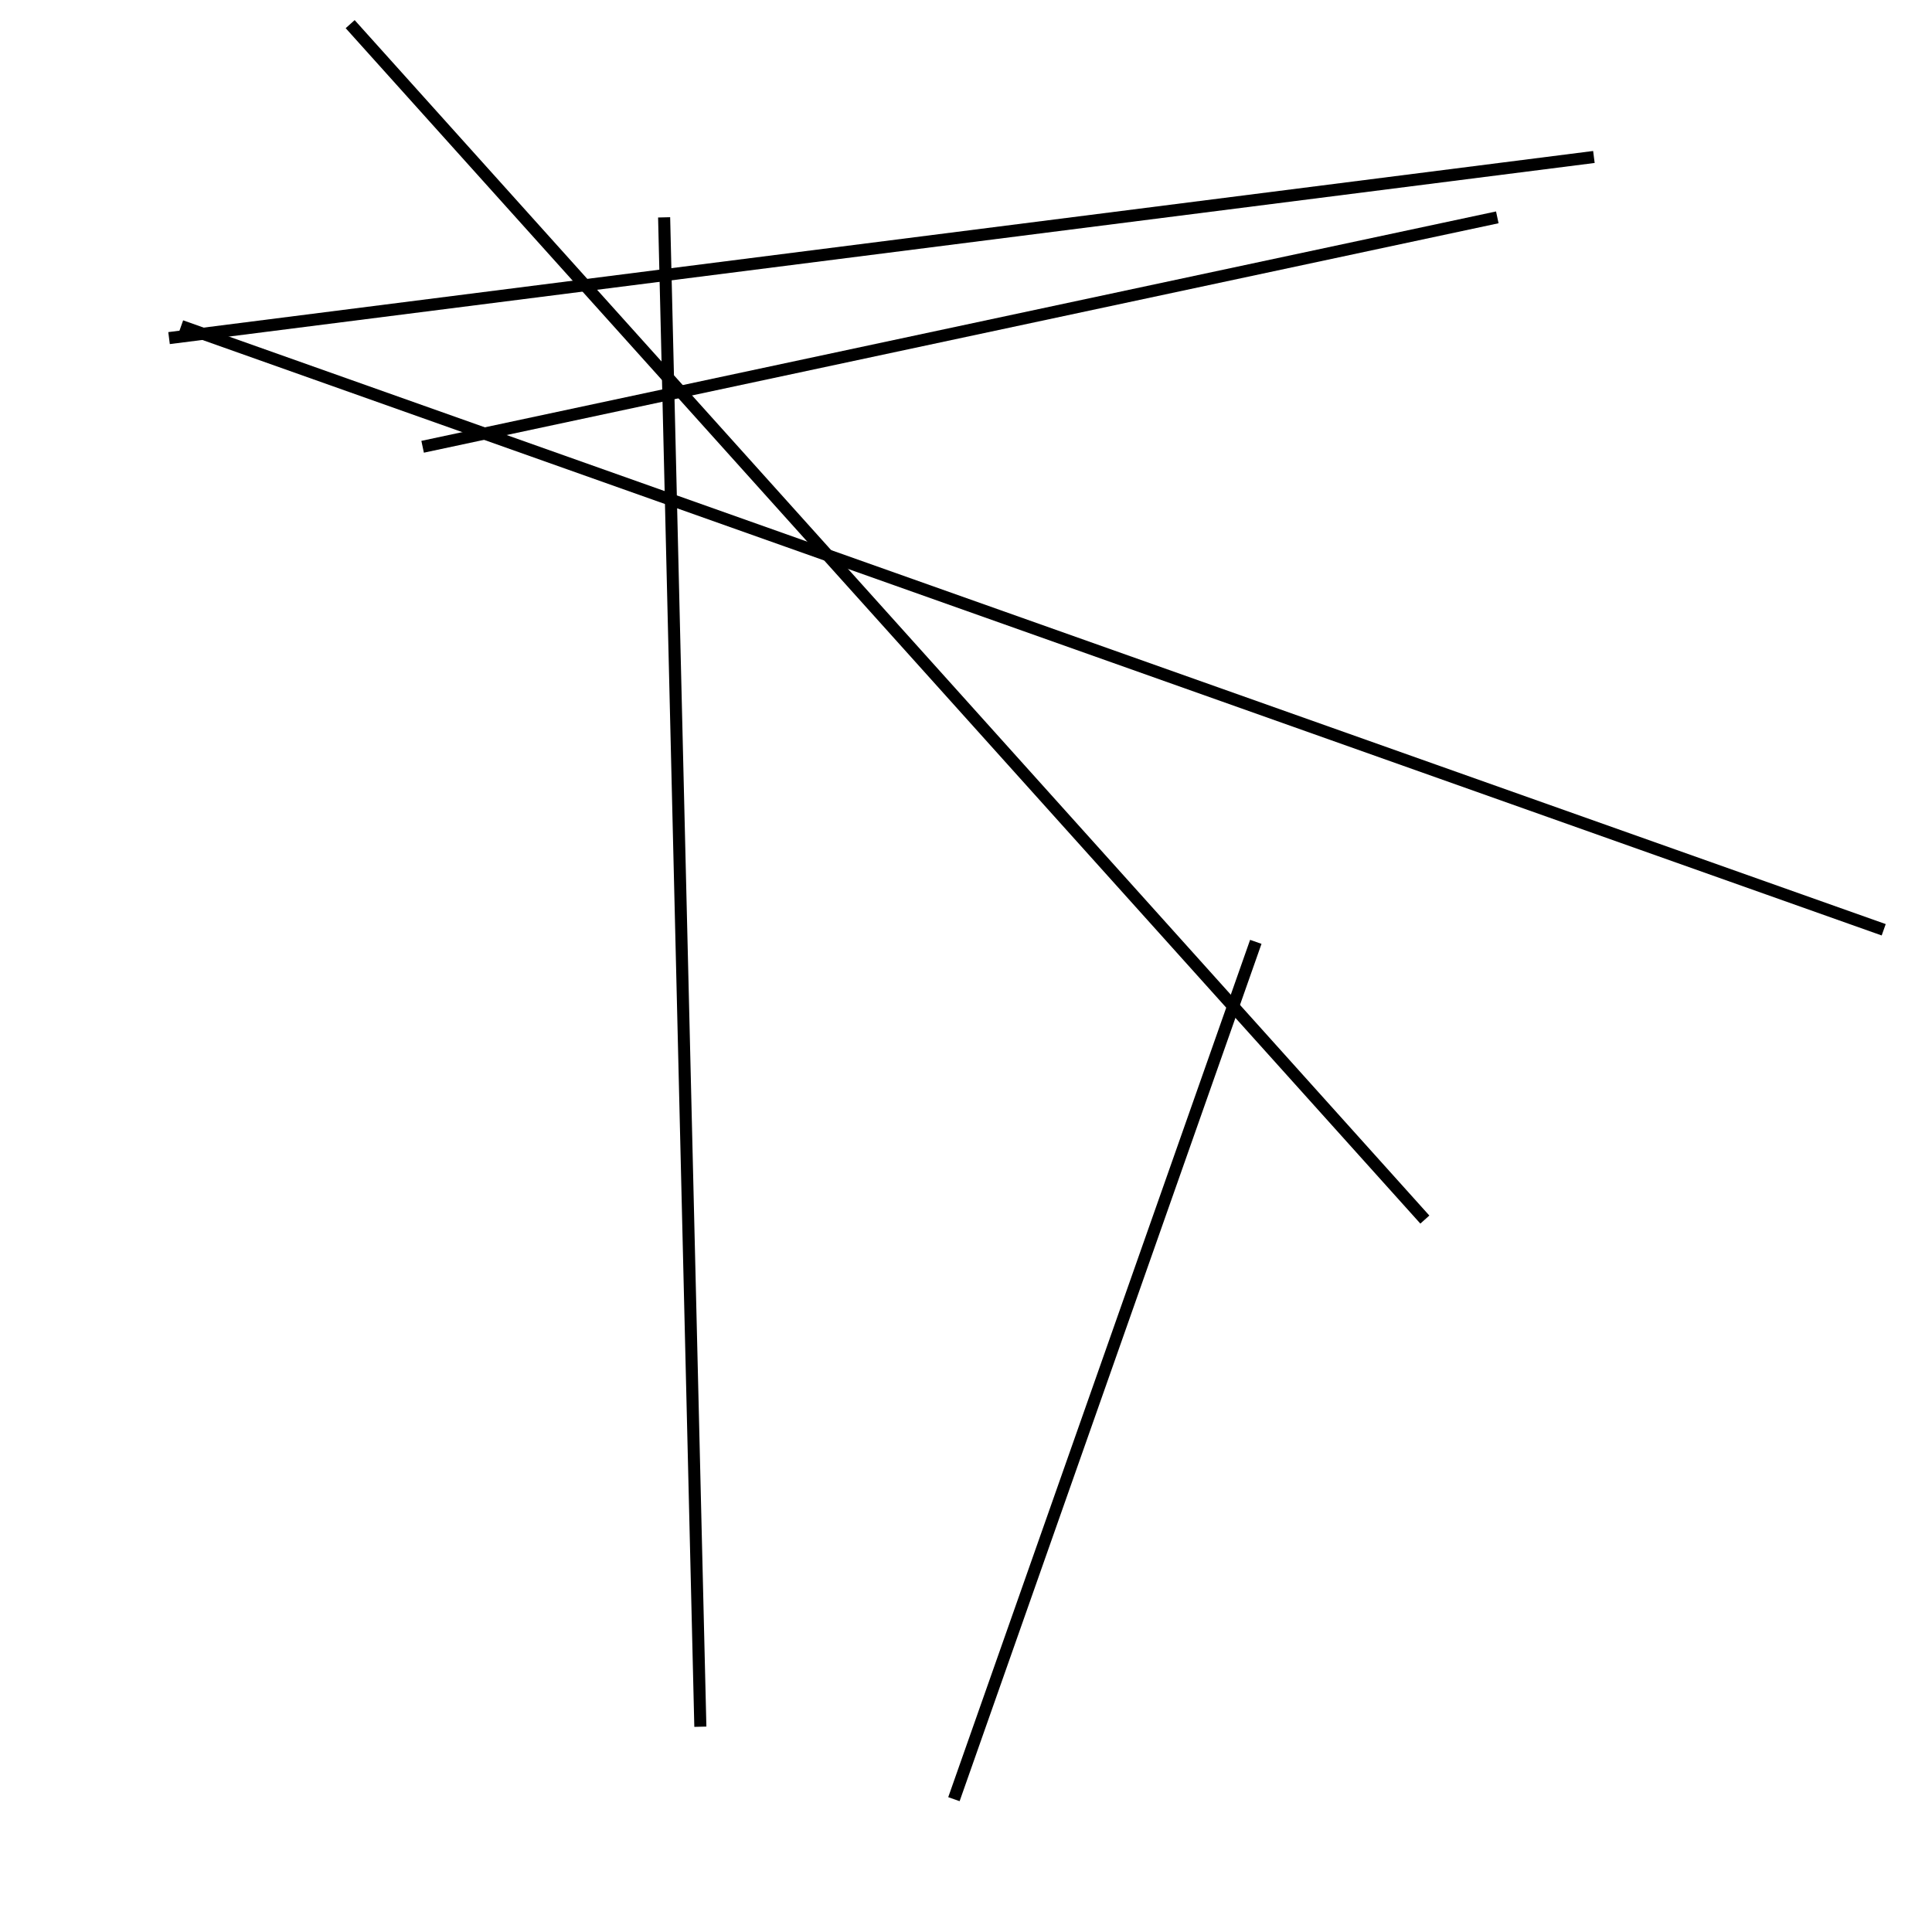 <?xml version="1.0" encoding="utf-8" ?>
<svg baseProfile="full" height="160" version="1.1" width="160" xmlns="http://www.w3.org/2000/svg" xmlns:ev="http://www.w3.org/2001/xml-events" xmlns:xlink="http://www.w3.org/1999/xlink"><defs /><line stroke="black" stroke-width="1" x1="58" x2="55" y1="143" y2="18" /><line stroke="black" stroke-width="1" x1="124" x2="35" y1="18" y2="37" /><line stroke="black" stroke-width="1" x1="15" x2="156" y1="27" y2="77" /><line stroke="black" stroke-width="1" x1="132" x2="14" y1="13" y2="28" /><line stroke="black" stroke-width="1" x1="29" x2="118" y1="2" y2="101" /><line stroke="black" stroke-width="1" x1="104" x2="79" y1="78" y2="149" /></svg>